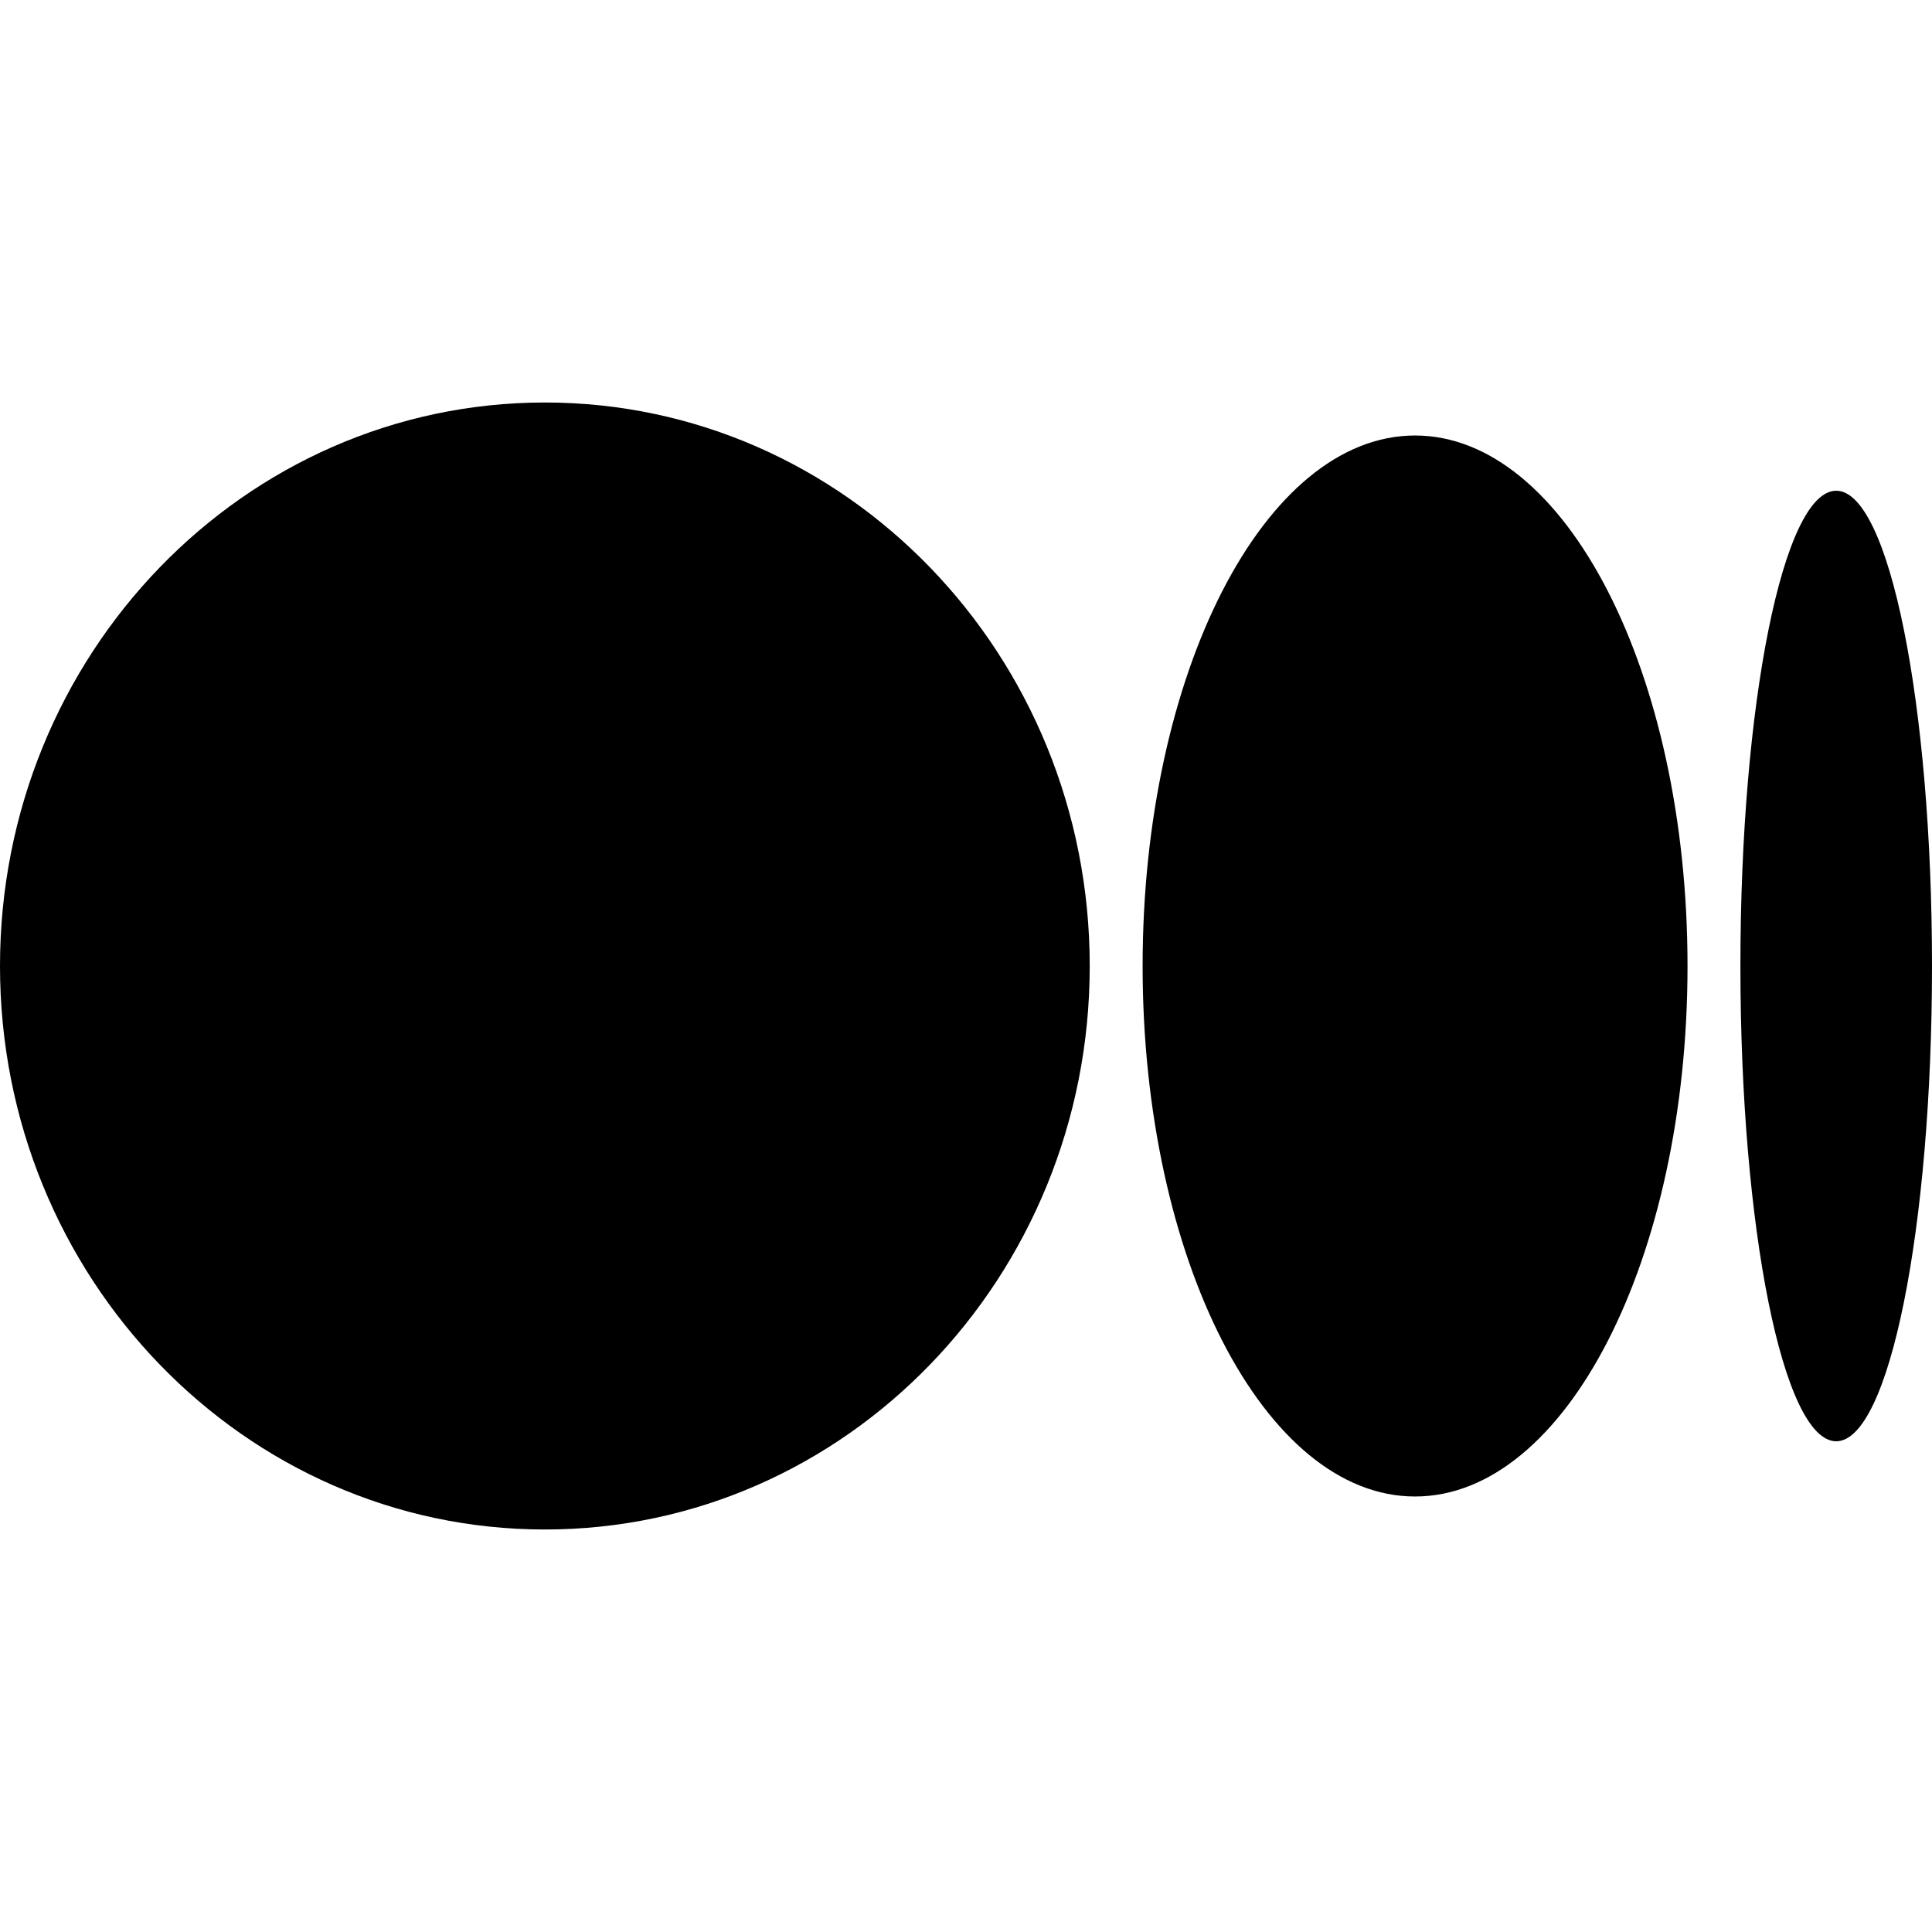 <svg width="24" height="24" viewBox="0 0 24 24" fill="none" xmlns="http://www.w3.org/2000/svg">
<g clip-path="url(#clip0)">
<path d="M13.537 12C13.537 15.866 10.507 19 6.769 19C3.031 19 0 15.865 0 12C0 8.135 3.03 5 6.769 5C10.507 5 13.537 8.134 13.537 12Z" fill="black"/>
<path d="M20.963 12C20.963 15.639 19.448 18.59 17.578 18.59C15.709 18.59 14.194 15.639 14.194 12C14.194 8.361 15.709 5.41 17.578 5.41C19.447 5.41 20.963 8.36 20.963 12Z" fill="black"/>
<path d="M24 12C24 15.26 23.467 17.904 22.81 17.904C22.152 17.904 21.62 15.26 21.62 12C21.62 8.74 22.152 6.096 22.81 6.096C23.467 6.096 24 8.74 24 12Z" fill="black"/>
</g>
<defs>
<clipPath id="clip0">
<rect width="24" height="24" fill="white"/>
</clipPath>
</defs>
</svg>
